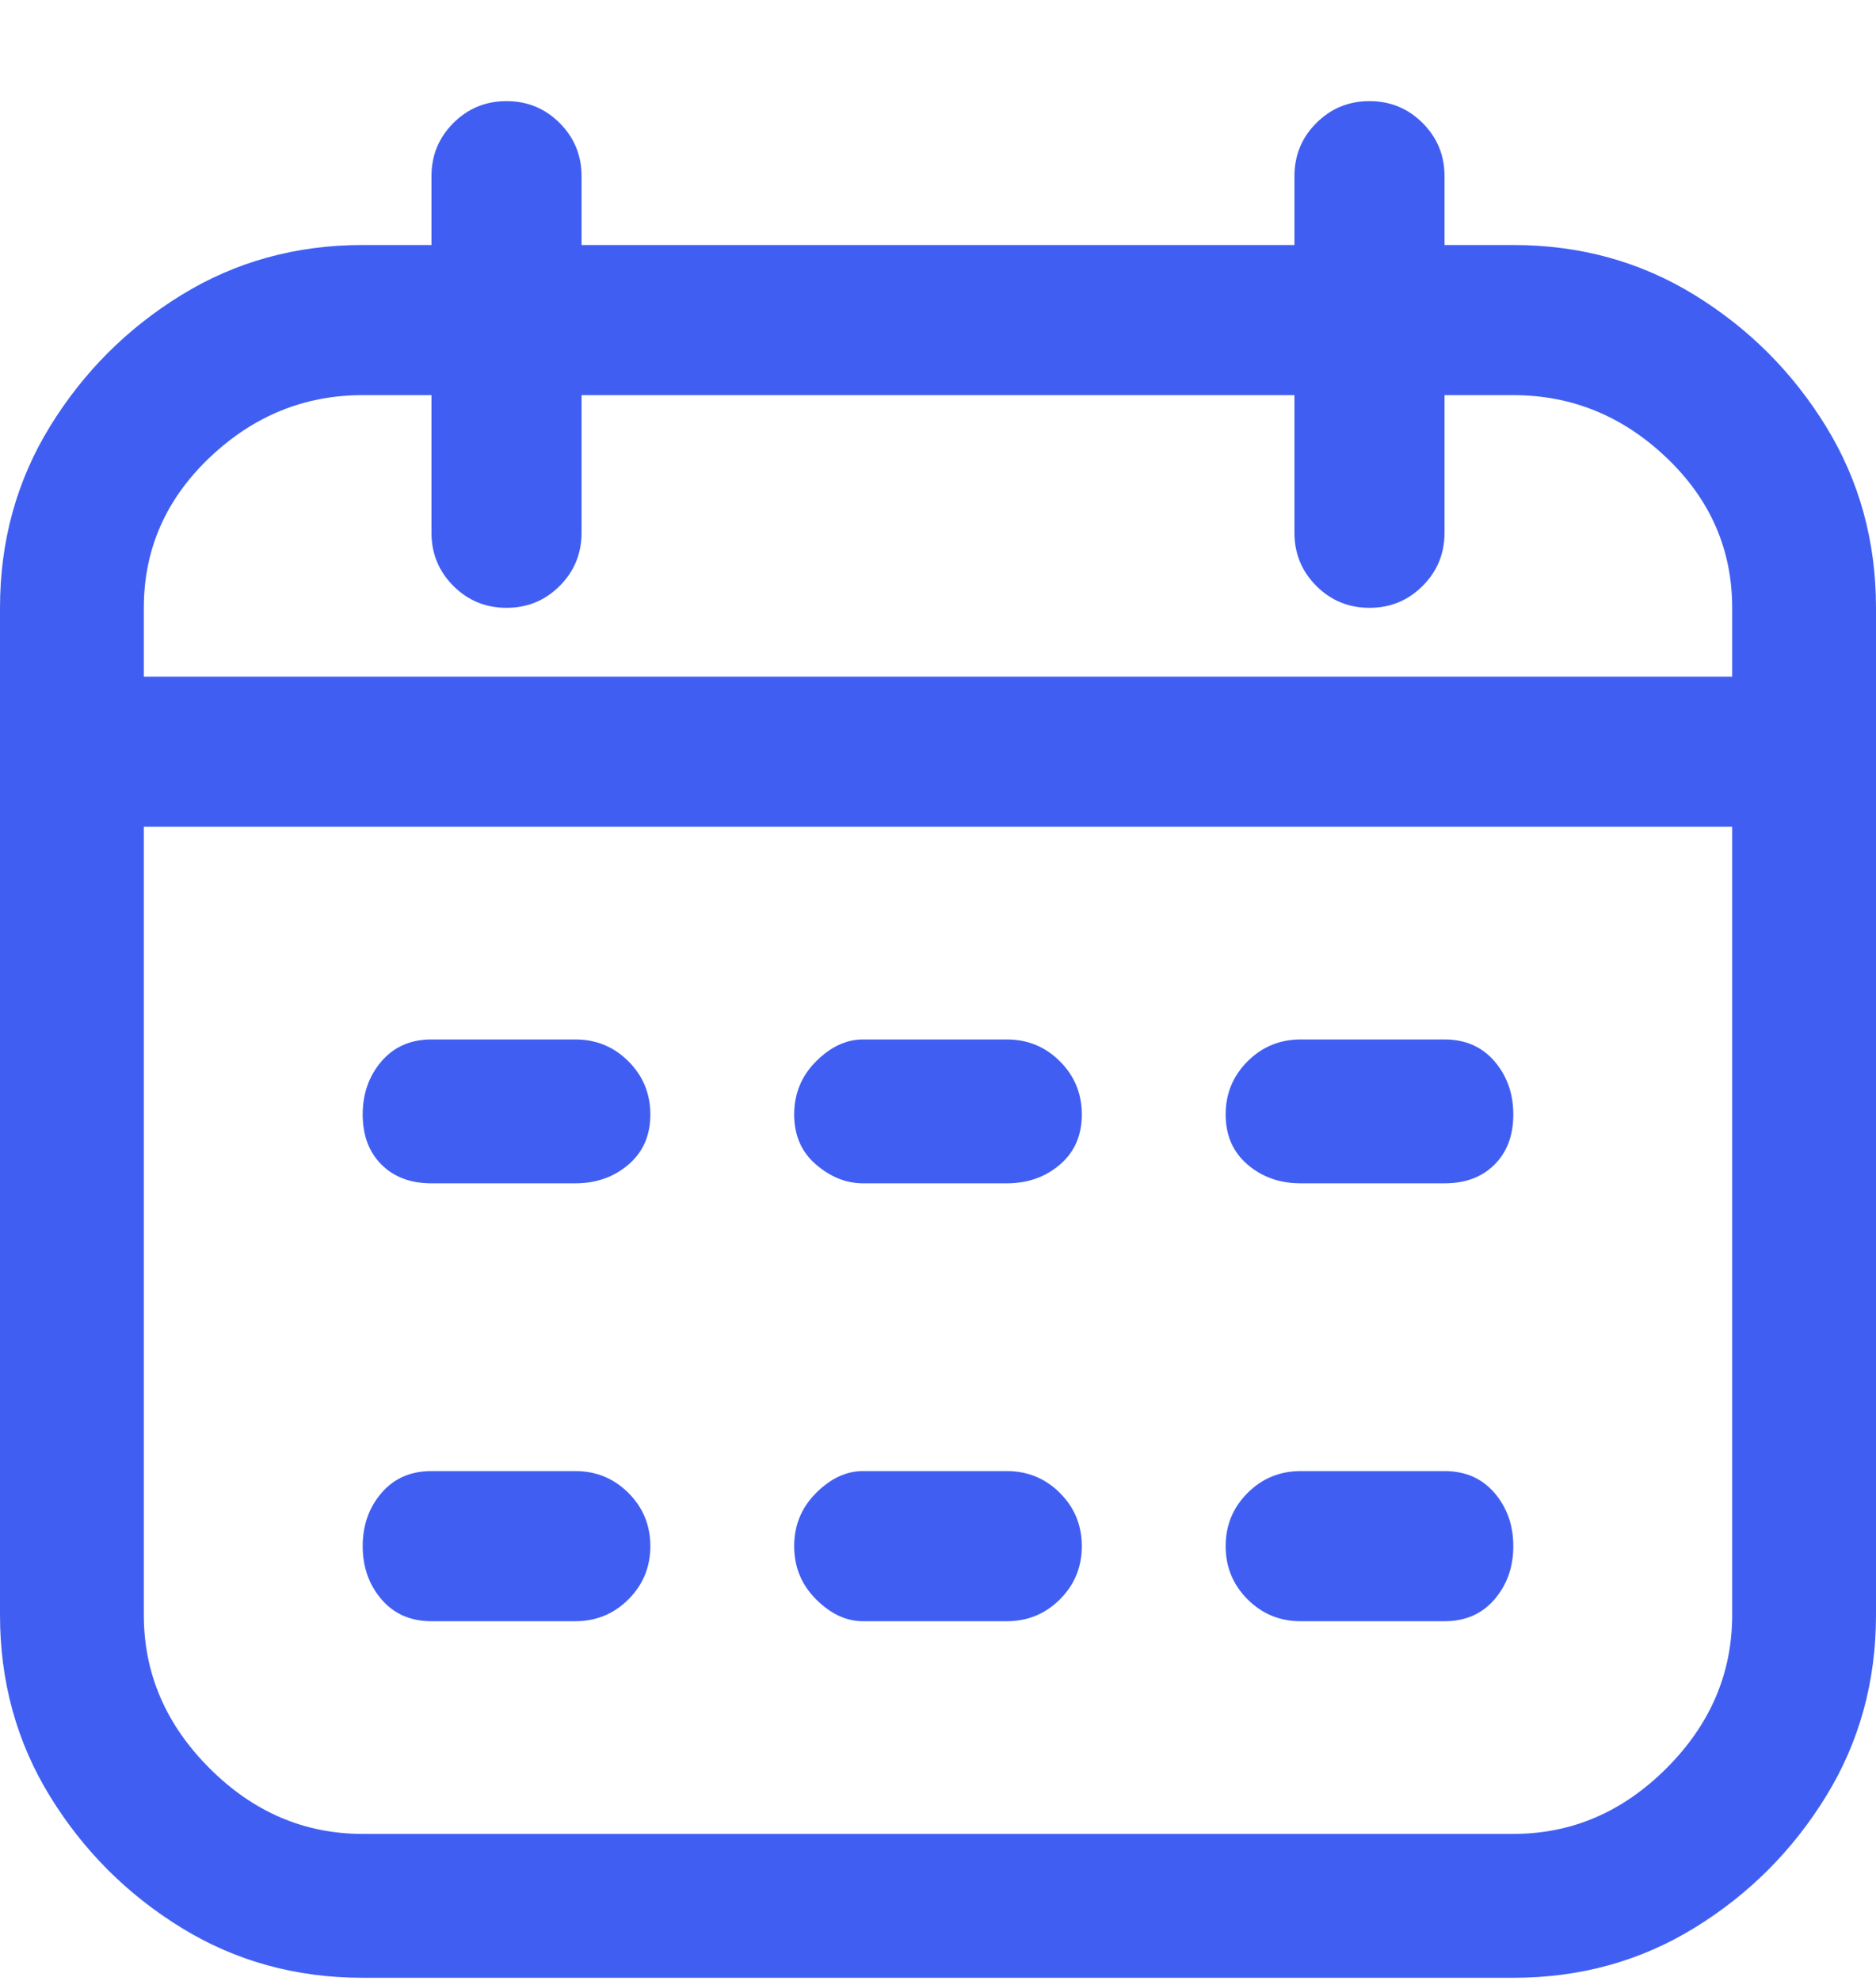 <svg width="18" height="19" viewBox="0 0 18 19" fill="none" xmlns="http://www.w3.org/2000/svg">
<g id="Icon" clip-path="url(#clip0_2034_857)">
<path id="Vector" d="M14.52 2.35H13.86V1.69C13.86 1.49 13.79 1.32 13.65 1.18C13.51 1.04 13.34 0.97 13.14 0.97C12.94 0.97 12.77 1.04 12.63 1.18C12.49 1.32 12.42 1.49 12.42 1.69V2.35H5.58V1.69C5.58 1.49 5.51 1.32 5.37 1.18C5.23 1.04 5.06 0.97 4.86 0.97C4.66 0.97 4.49 1.04 4.35 1.18C4.21 1.32 4.14 1.49 4.14 1.69V2.35H3.48C2.84 2.35 2.26 2.51 1.74 2.83C1.22 3.15 0.8 3.57 0.48 4.09C0.16 4.61 0 5.19 0 5.83V15.49C0 16.13 0.16 16.71 0.48 17.23C0.8 17.75 1.22 18.17 1.74 18.49C2.26 18.81 2.84 18.97 3.48 18.97H14.52C15.16 18.97 15.74 18.81 16.26 18.49C16.78 18.17 17.2 17.75 17.52 17.23C17.84 16.71 18 16.13 18 15.49V5.83C18 5.19 17.84 4.61 17.52 4.09C17.2 3.57 16.78 3.15 16.26 2.83C15.74 2.51 15.16 2.35 14.52 2.35ZM3.48 3.79H4.14V5.11C4.14 5.31 4.21 5.48 4.35 5.62C4.49 5.76 4.66 5.83 4.86 5.83C5.06 5.83 5.23 5.76 5.37 5.62C5.51 5.48 5.58 5.31 5.58 5.11V3.79H12.42V5.11C12.42 5.31 12.49 5.48 12.63 5.62C12.77 5.76 12.94 5.83 13.14 5.83C13.34 5.83 13.51 5.76 13.65 5.62C13.79 5.48 13.86 5.31 13.86 5.11V3.79H14.52C15.08 3.79 15.57 3.99 15.99 4.39C16.41 4.79 16.62 5.27 16.62 5.83V6.49H1.38V5.83C1.38 5.27 1.59 4.79 2.01 4.39C2.43 3.99 2.92 3.79 3.48 3.79ZM14.52 17.59H3.48C2.92 17.59 2.43 17.38 2.01 16.96C1.59 16.54 1.38 16.05 1.38 15.49V7.93H16.62V15.49C16.62 16.05 16.41 16.54 15.99 16.96C15.57 17.38 15.08 17.59 14.52 17.59ZM6.24 10.69C6.24 10.89 6.17 11.05 6.03 11.17C5.89 11.29 5.72 11.35 5.52 11.35H4.14C3.94 11.35 3.78 11.29 3.66 11.17C3.54 11.05 3.48 10.89 3.48 10.69C3.48 10.49 3.54 10.32 3.66 10.18C3.78 10.04 3.94 9.97 4.14 9.97H5.52C5.72 9.97 5.89 10.04 6.03 10.18C6.17 10.32 6.24 10.49 6.24 10.69ZM14.52 10.69C14.52 10.89 14.46 11.05 14.34 11.17C14.22 11.29 14.06 11.35 13.86 11.35H12.48C12.28 11.35 12.11 11.29 11.97 11.17C11.83 11.05 11.76 10.89 11.76 10.69C11.76 10.49 11.83 10.32 11.97 10.18C12.11 10.04 12.28 9.97 12.48 9.97H13.86C14.06 9.97 14.22 10.04 14.34 10.18C14.46 10.32 14.52 10.49 14.52 10.69ZM10.38 10.69C10.38 10.89 10.31 11.05 10.17 11.17C10.03 11.29 9.86 11.35 9.66 11.35H8.28C8.12 11.35 7.97 11.29 7.83 11.17C7.69 11.05 7.62 10.89 7.62 10.69C7.62 10.49 7.69 10.32 7.83 10.18C7.97 10.04 8.12 9.97 8.28 9.97H9.66C9.86 9.97 10.03 10.04 10.17 10.18C10.31 10.32 10.38 10.49 10.38 10.69ZM6.24 14.83C6.24 15.03 6.17 15.2 6.03 15.34C5.89 15.48 5.72 15.55 5.52 15.55H4.14C3.94 15.55 3.78 15.48 3.66 15.34C3.54 15.2 3.48 15.03 3.48 14.83C3.48 14.63 3.54 14.46 3.66 14.32C3.78 14.18 3.94 14.11 4.14 14.11H5.52C5.72 14.11 5.89 14.18 6.03 14.32C6.17 14.46 6.24 14.63 6.24 14.83ZM14.52 14.83C14.52 15.03 14.46 15.2 14.34 15.34C14.22 15.48 14.06 15.55 13.86 15.55H12.48C12.28 15.55 12.11 15.48 11.97 15.34C11.83 15.2 11.76 15.03 11.76 14.83C11.76 14.63 11.83 14.46 11.97 14.32C12.11 14.18 12.28 14.11 12.48 14.11H13.86C14.06 14.11 14.22 14.18 14.34 14.32C14.46 14.46 14.52 14.63 14.52 14.83ZM10.38 14.83C10.38 15.03 10.31 15.2 10.17 15.34C10.03 15.48 9.86 15.55 9.66 15.55H8.28C8.12 15.55 7.97 15.48 7.83 15.34C7.69 15.2 7.62 15.03 7.62 14.83C7.62 14.63 7.69 14.46 7.83 14.32C7.97 14.18 8.12 14.11 8.28 14.11H9.66C9.86 14.11 10.03 14.18 10.17 14.32C10.31 14.46 10.38 14.63 10.38 14.83Z" fill="#405FF2"/>
</g>
<defs>
<clipPath id="clip0_2034_857">
<rect width="18" height="18" fill="white" transform="matrix(1 0 0 -1 0 18.97)"/>
</clipPath>
</defs>
</svg>
